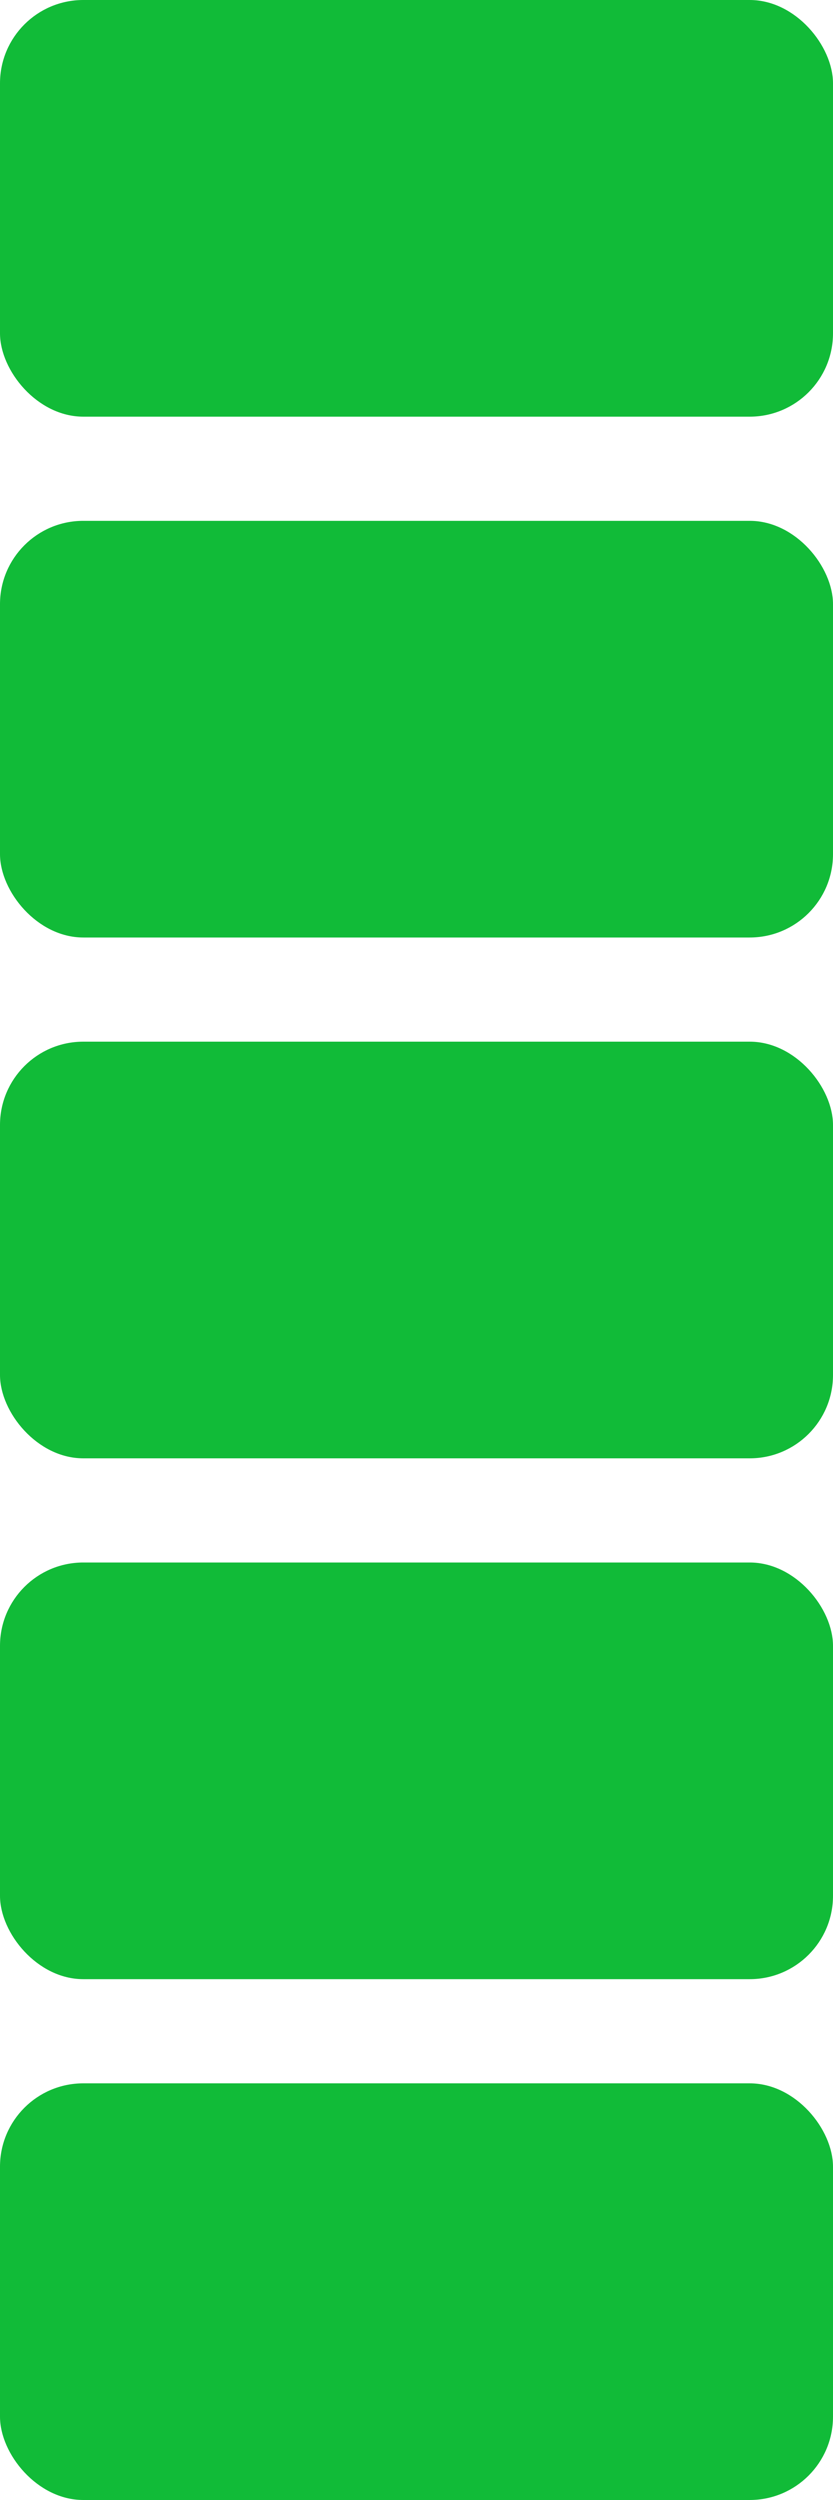 <svg width="40" height="120" viewBox="0 0 40 120" fill="none" xmlns="http://www.w3.org/2000/svg">
<rect width="40" height="20" rx="4" fill="#11BB38"/>
<rect y="25" width="40" height="20" rx="4" fill="#11BB38"/>
<rect y="50" width="40" height="20" rx="4" fill="#11BB38"/>
<rect y="75" width="40" height="20" rx="4" fill="#11BB38"/>
<rect y="100" width="40" height="20" rx="4" fill="#11BB38"/>
</svg>

